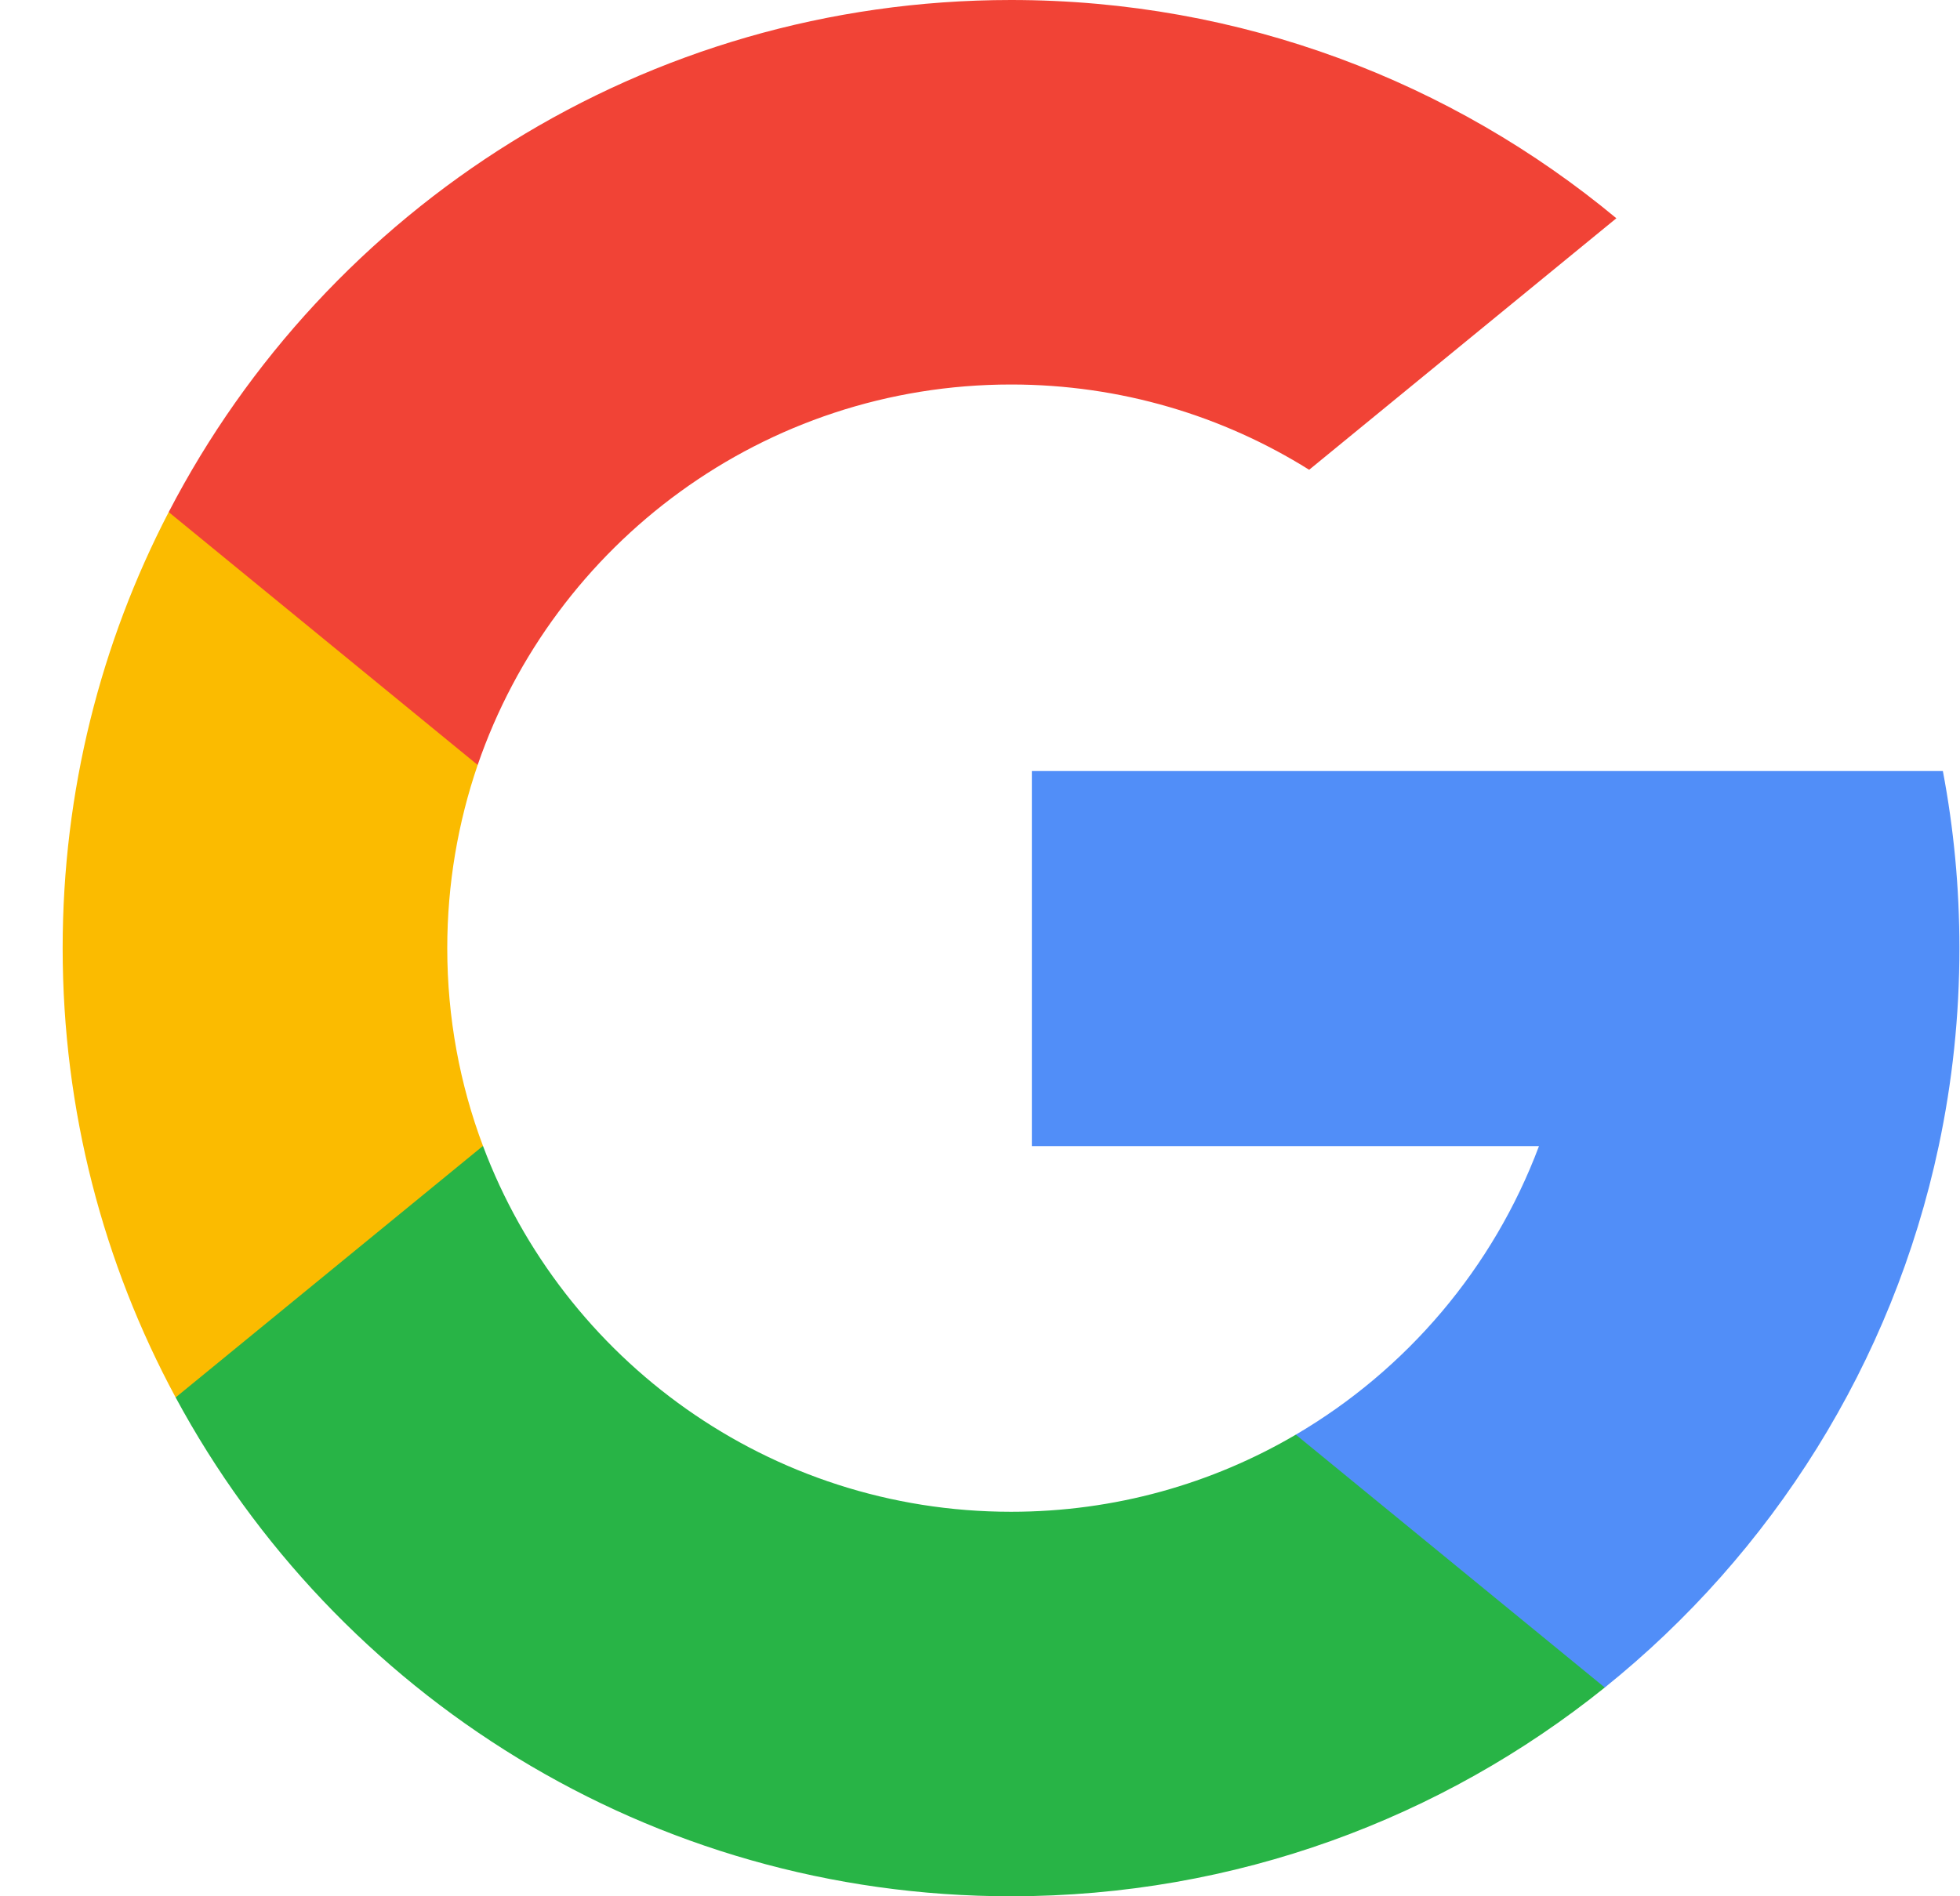 <svg width="31" height="30" viewBox="0 0 31 30" fill="none" xmlns="http://www.w3.org/2000/svg">
<g clip-path="url(#clip0_267_434)">
<path d="M7.639 18.129L6.595 22.028L2.778 22.108C1.638 19.993 0.991 17.572 0.991 15C0.991 12.513 1.596 10.167 2.668 8.102H2.669L6.067 8.725L7.555 12.102C7.244 13.011 7.074 13.986 7.074 15C7.074 16.101 7.273 17.156 7.639 18.129Z" fill="#FBBB00"/>
<path d="M30.729 12.198C30.901 13.105 30.991 14.042 30.991 15C30.991 16.074 30.878 17.121 30.663 18.132C29.932 21.57 28.024 24.573 25.381 26.698L25.38 26.697L21.101 26.478L20.495 22.697C22.249 21.668 23.619 20.059 24.341 18.132H16.32V12.198H30.729Z" fill="#518EF8"/>
<path d="M25.381 26.697L25.381 26.698C22.811 28.764 19.545 30 15.991 30C10.278 30 5.312 26.807 2.778 22.108L7.639 18.129C8.906 21.51 12.167 23.917 15.991 23.917C17.634 23.917 19.174 23.473 20.495 22.697L25.381 26.697Z" fill="#28B446"/>
<path d="M25.565 3.453L20.706 7.432C19.339 6.577 17.722 6.083 15.991 6.083C12.081 6.083 8.759 8.6 7.555 12.102L2.669 8.102H2.668C5.164 3.288 10.194 0 15.991 0C19.63 0 22.967 1.296 25.565 3.453Z" fill="#F14336"/>
</g>
<defs>
<clipPath id="clip0_267_434">
<rect width="30" height="30" fill="white" transform="translate(0.991)"/>
</clipPath>
</defs>
</svg>
